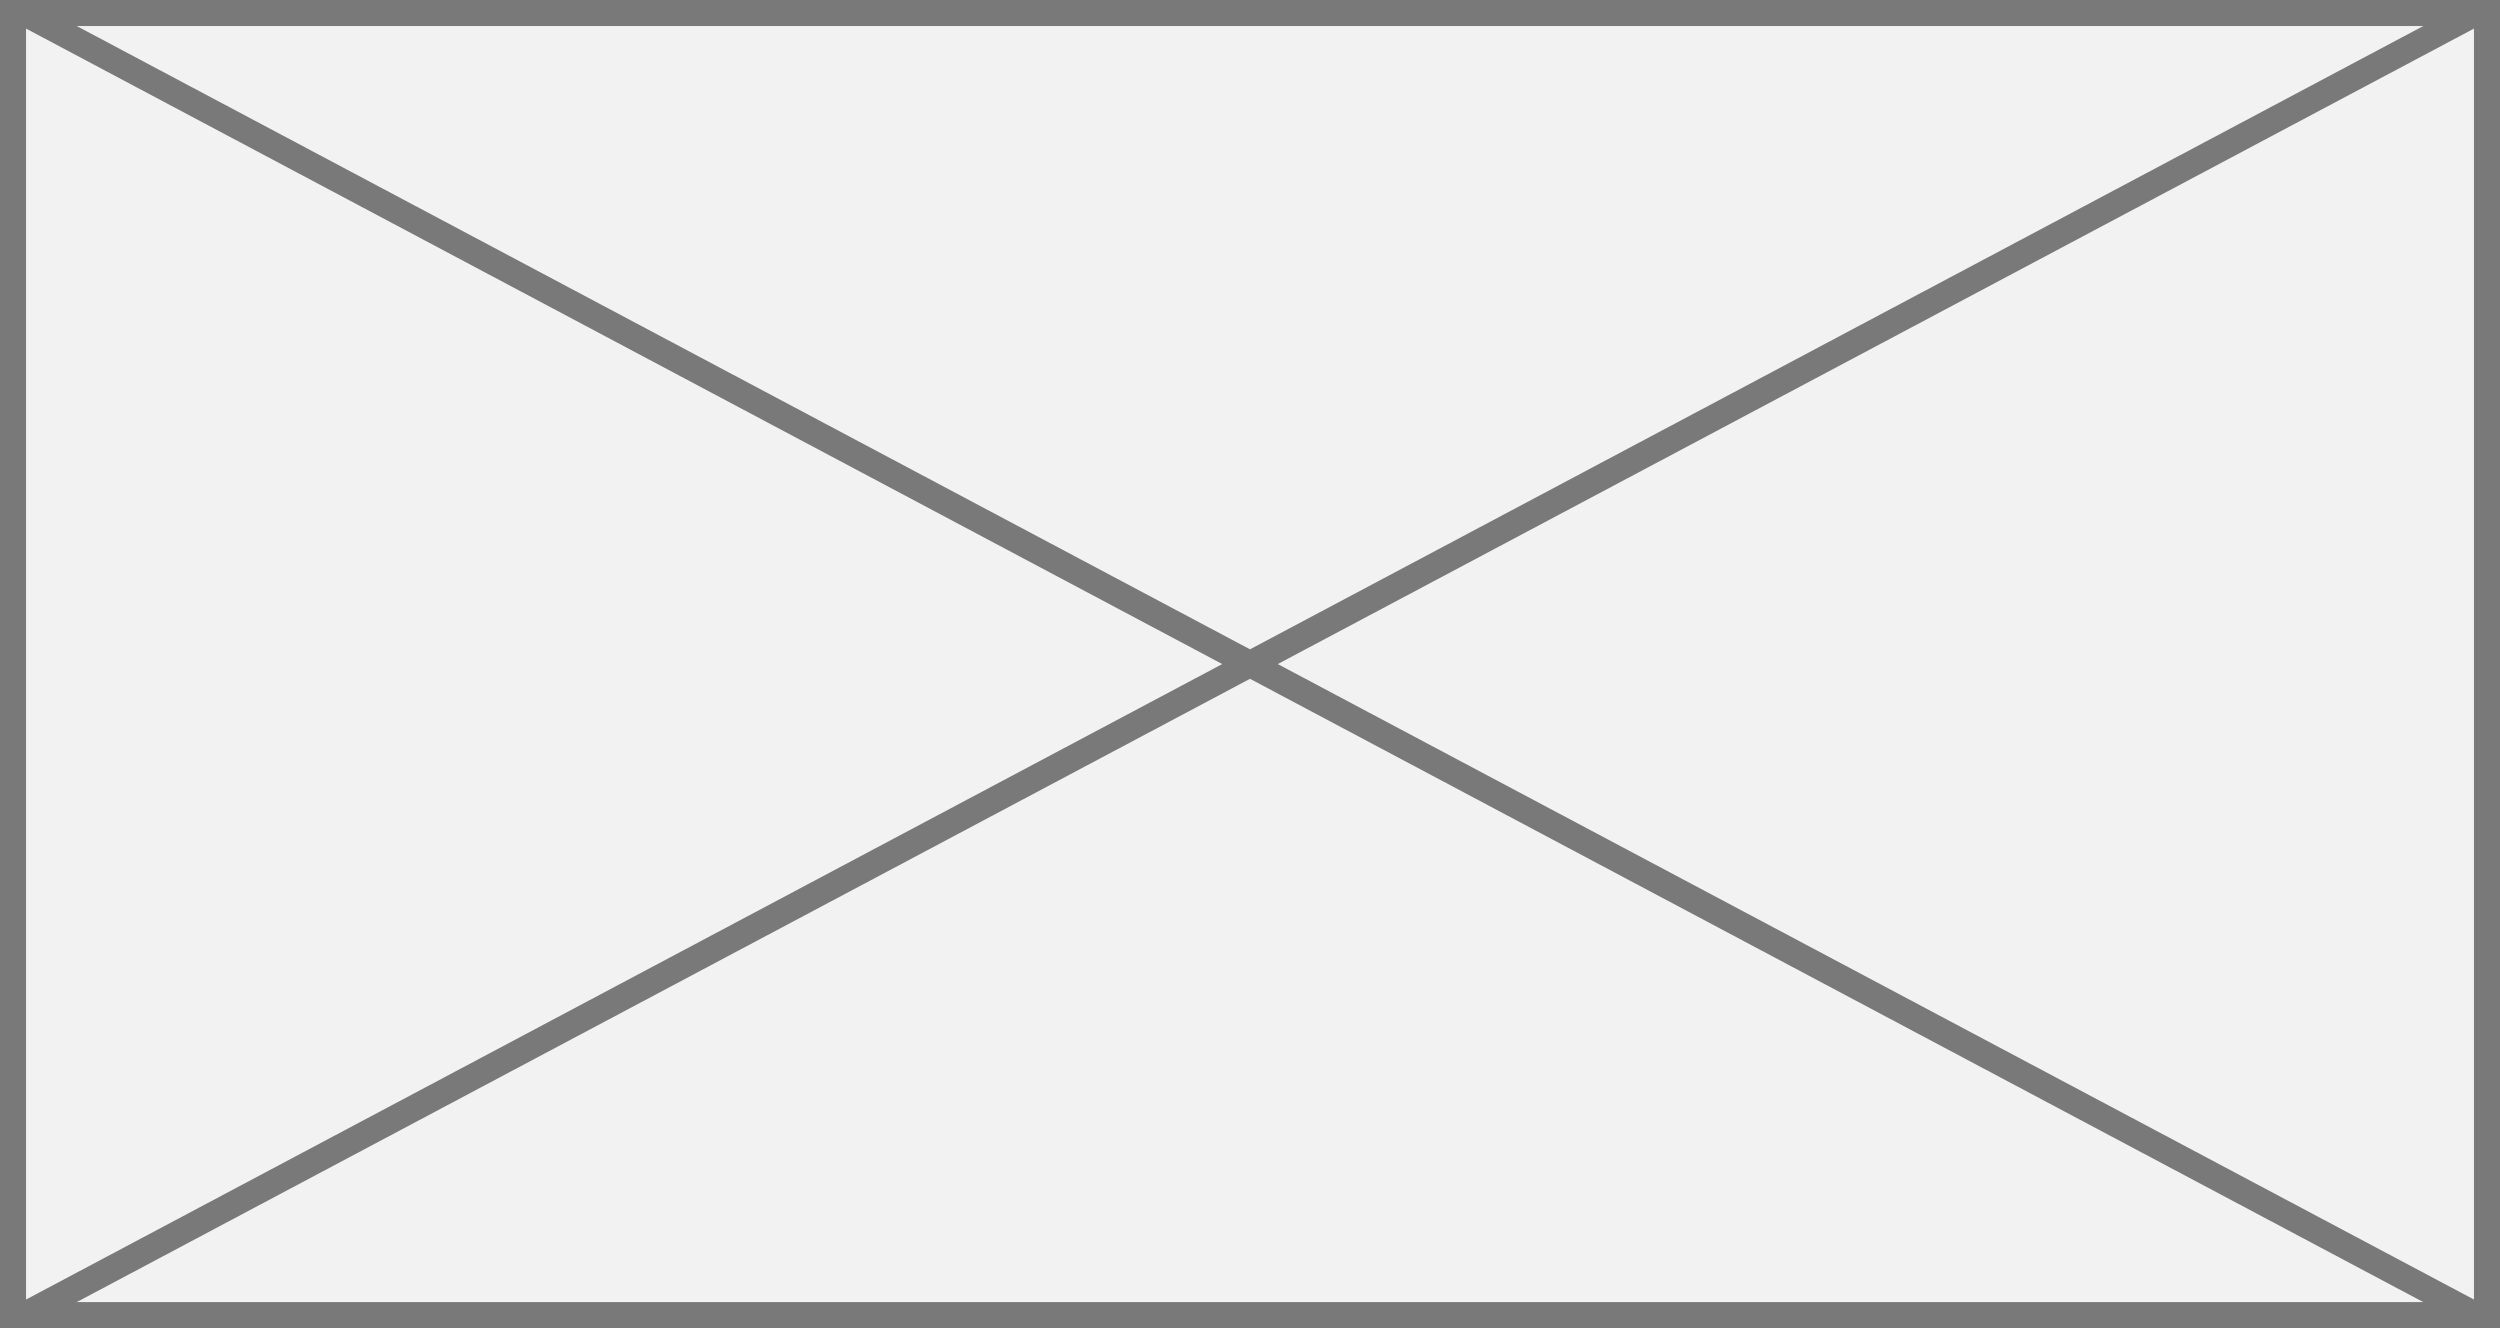 ﻿<?xml version="1.0" encoding="utf-8"?>
<svg version="1.1" xmlns:xlink="http://www.w3.org/1999/xlink" width="96px" height="51px" xmlns="http://www.w3.org/2000/svg">
  <rect width="100%" height="100%" fill="#333333" stroke="none"/>
  <g transform="matrix(1 0 0 1 -30 -51 )">
    <path d="M 30.5 51.5  L 125.5 51.5  L 125.5 101.5  L 30.5 101.5  L 30.5 51.5  Z " fill-rule="nonzero" fill="#f2f2f2" stroke="none" />
    <path d="M 30.5 51.5  L 125.5 51.5  L 125.5 101.5  L 30.5 101.5  L 30.5 51.5  Z " stroke-width="1" stroke="#797979" fill="none" />
    <path d="M 30.831 51.442  L 125.169 101.558  M 125.169 51.442  L 30.831 101.558  " stroke-width="1" stroke="#797979" fill="none" />
  </g>
</svg>
